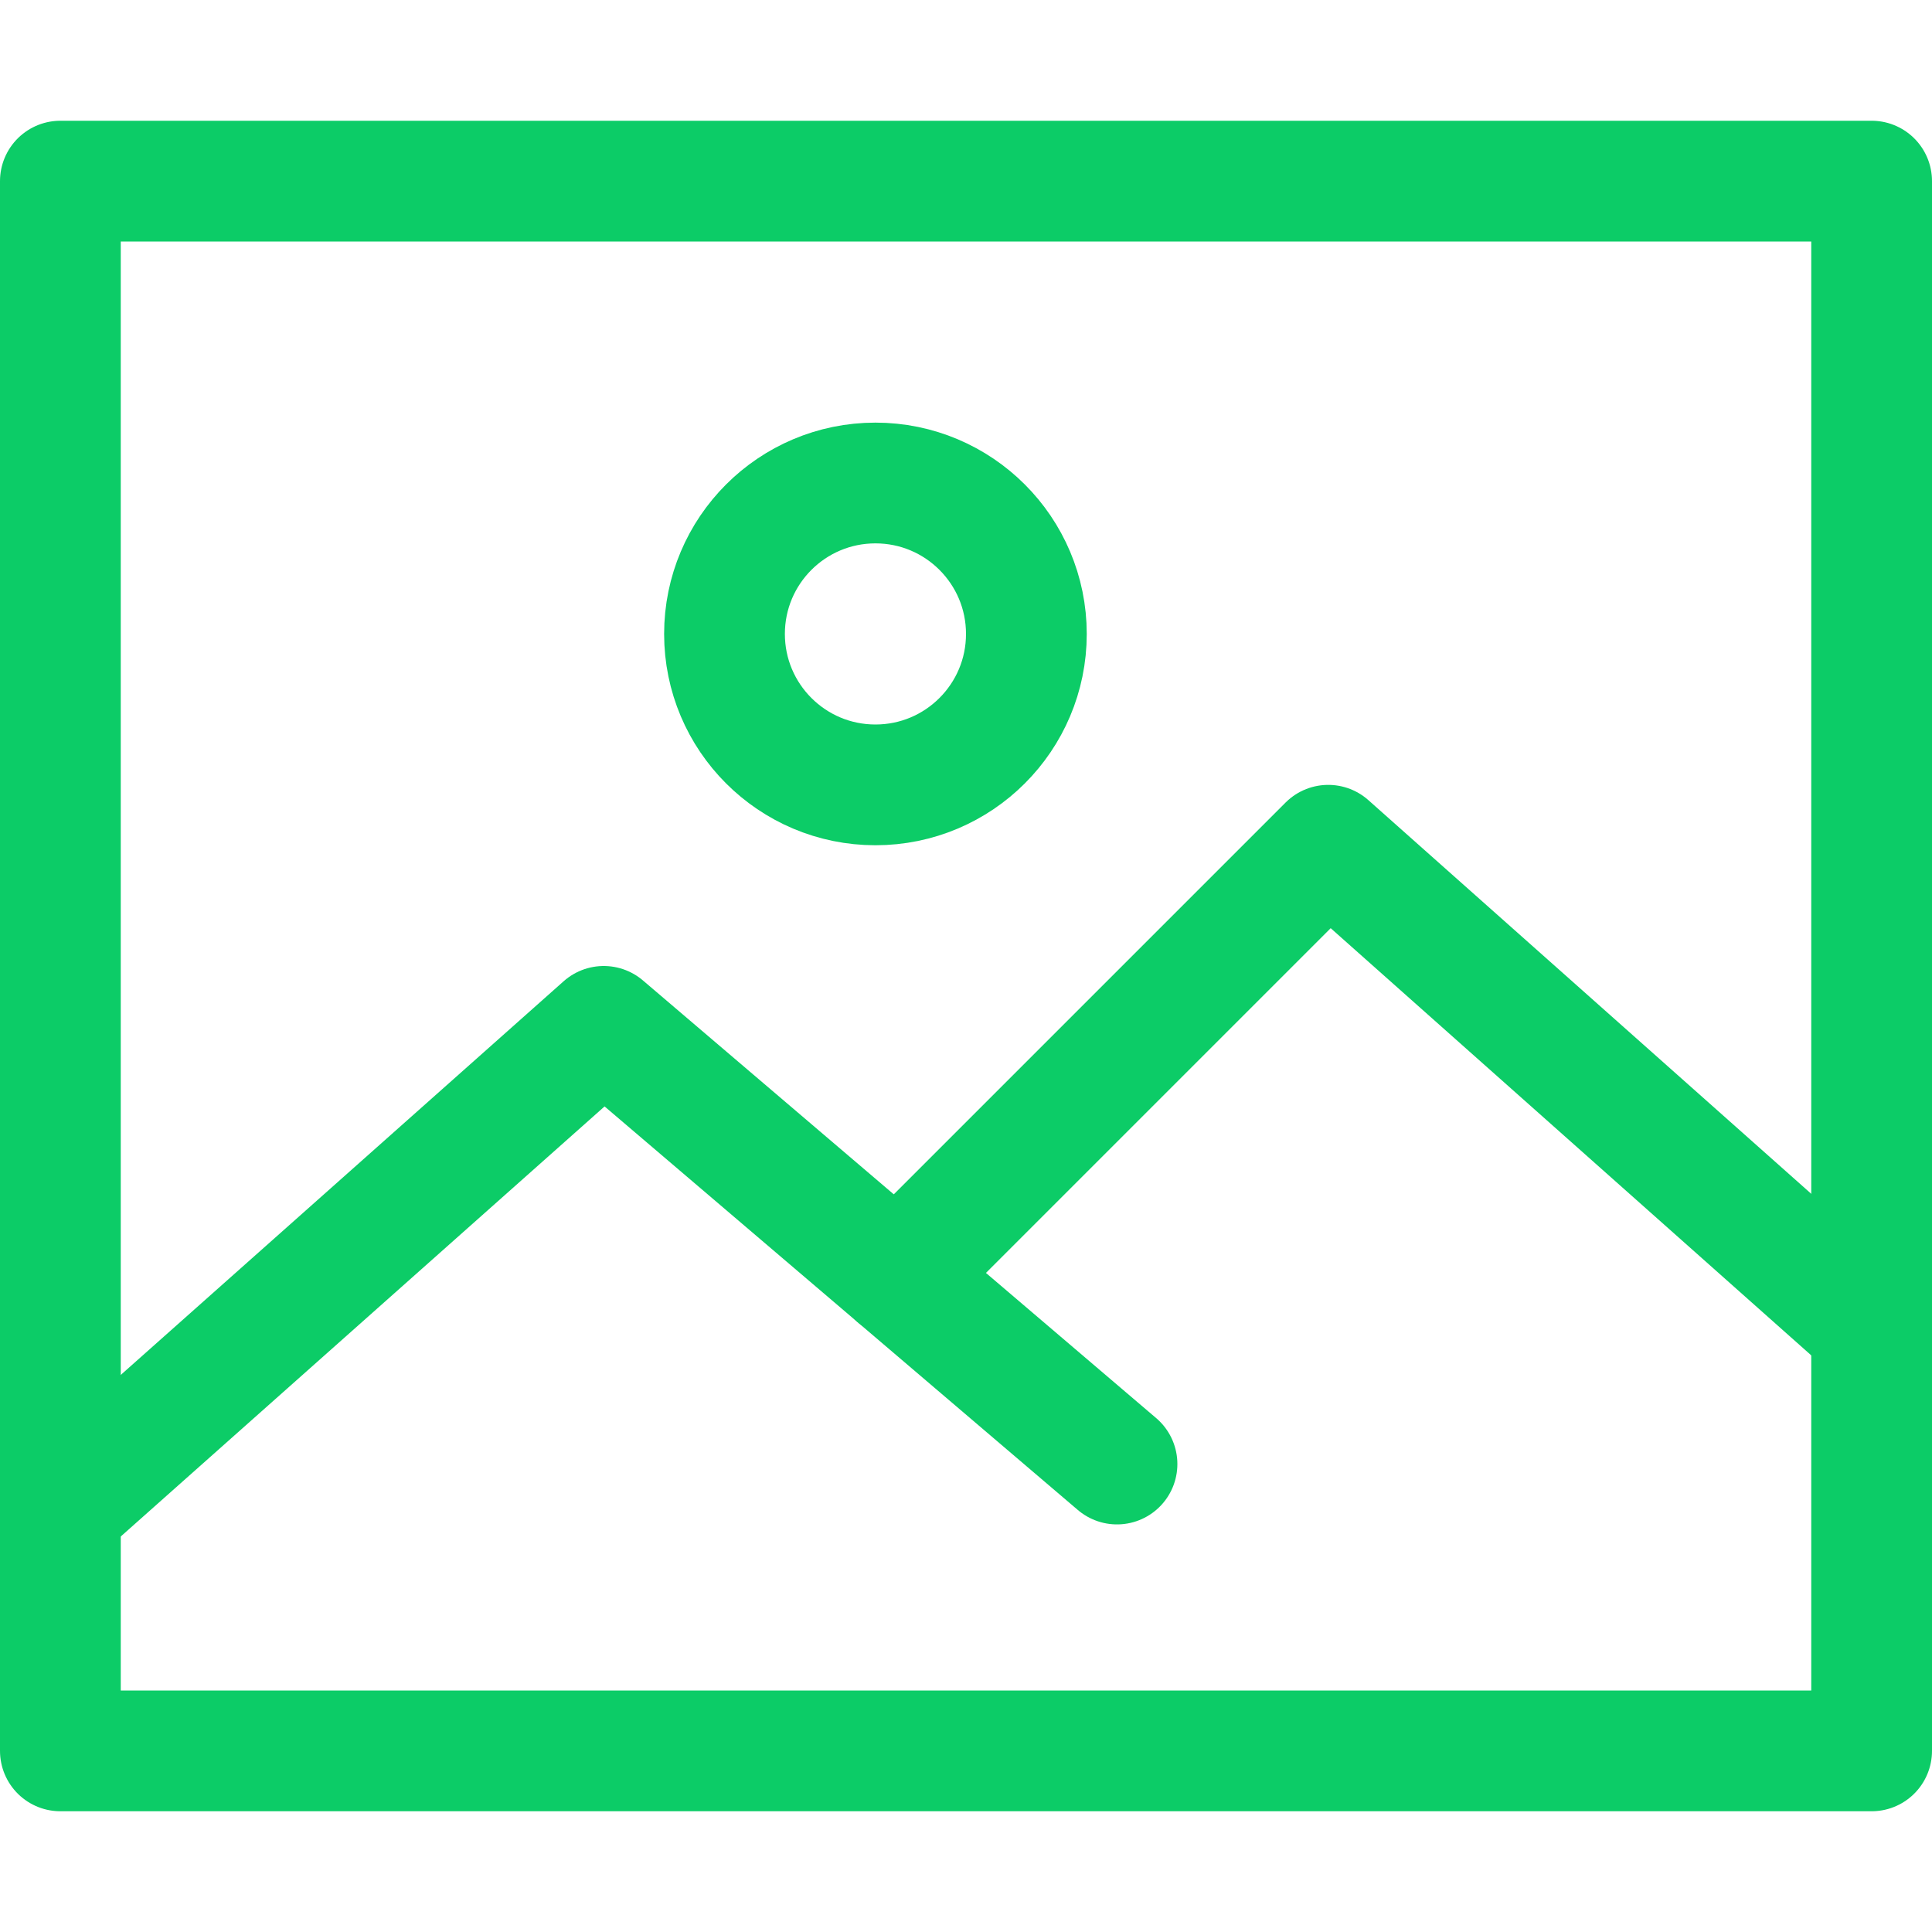 <svg class="nc-icon outline" xmlns="http://www.w3.org/2000/svg" xmlns:xlink="http://www.w3.org/1999/xlink" x="0px" y="0px" width="32px" height="32px" viewBox="0 0 32 32"><g transform="translate(0, 0)">
<polyline data-cap="butt" data-color="color-2" fill="none" stroke="#0ccc67" stroke-width="2" stroke-miterlimit="10" points="14.858,21.142 22,14 
	31,22 " stroke-linejoin="round" stroke-linecap="round"></polyline>
<polyline data-cap="butt" data-color="color-2" fill="none" stroke="#0ccc67" stroke-width="2" stroke-miterlimit="10" points="1,25 10,17 
	18.501,24.249 " stroke-linejoin="round" stroke-linecap="round"></polyline>
<rect x="1" y="3" fill="none" stroke="#0ccc67" stroke-width="2" stroke-linecap="round" stroke-miterlimit="10" width="30" height="26" stroke-linejoin="round"></rect>
<circle data-color="color-2" fill="none" stroke="#0ccc67" stroke-width="2" stroke-linecap="round" stroke-miterlimit="10" cx="14.5" cy="10.5" r="2.5" stroke-linejoin="round"></circle>
</g></svg>